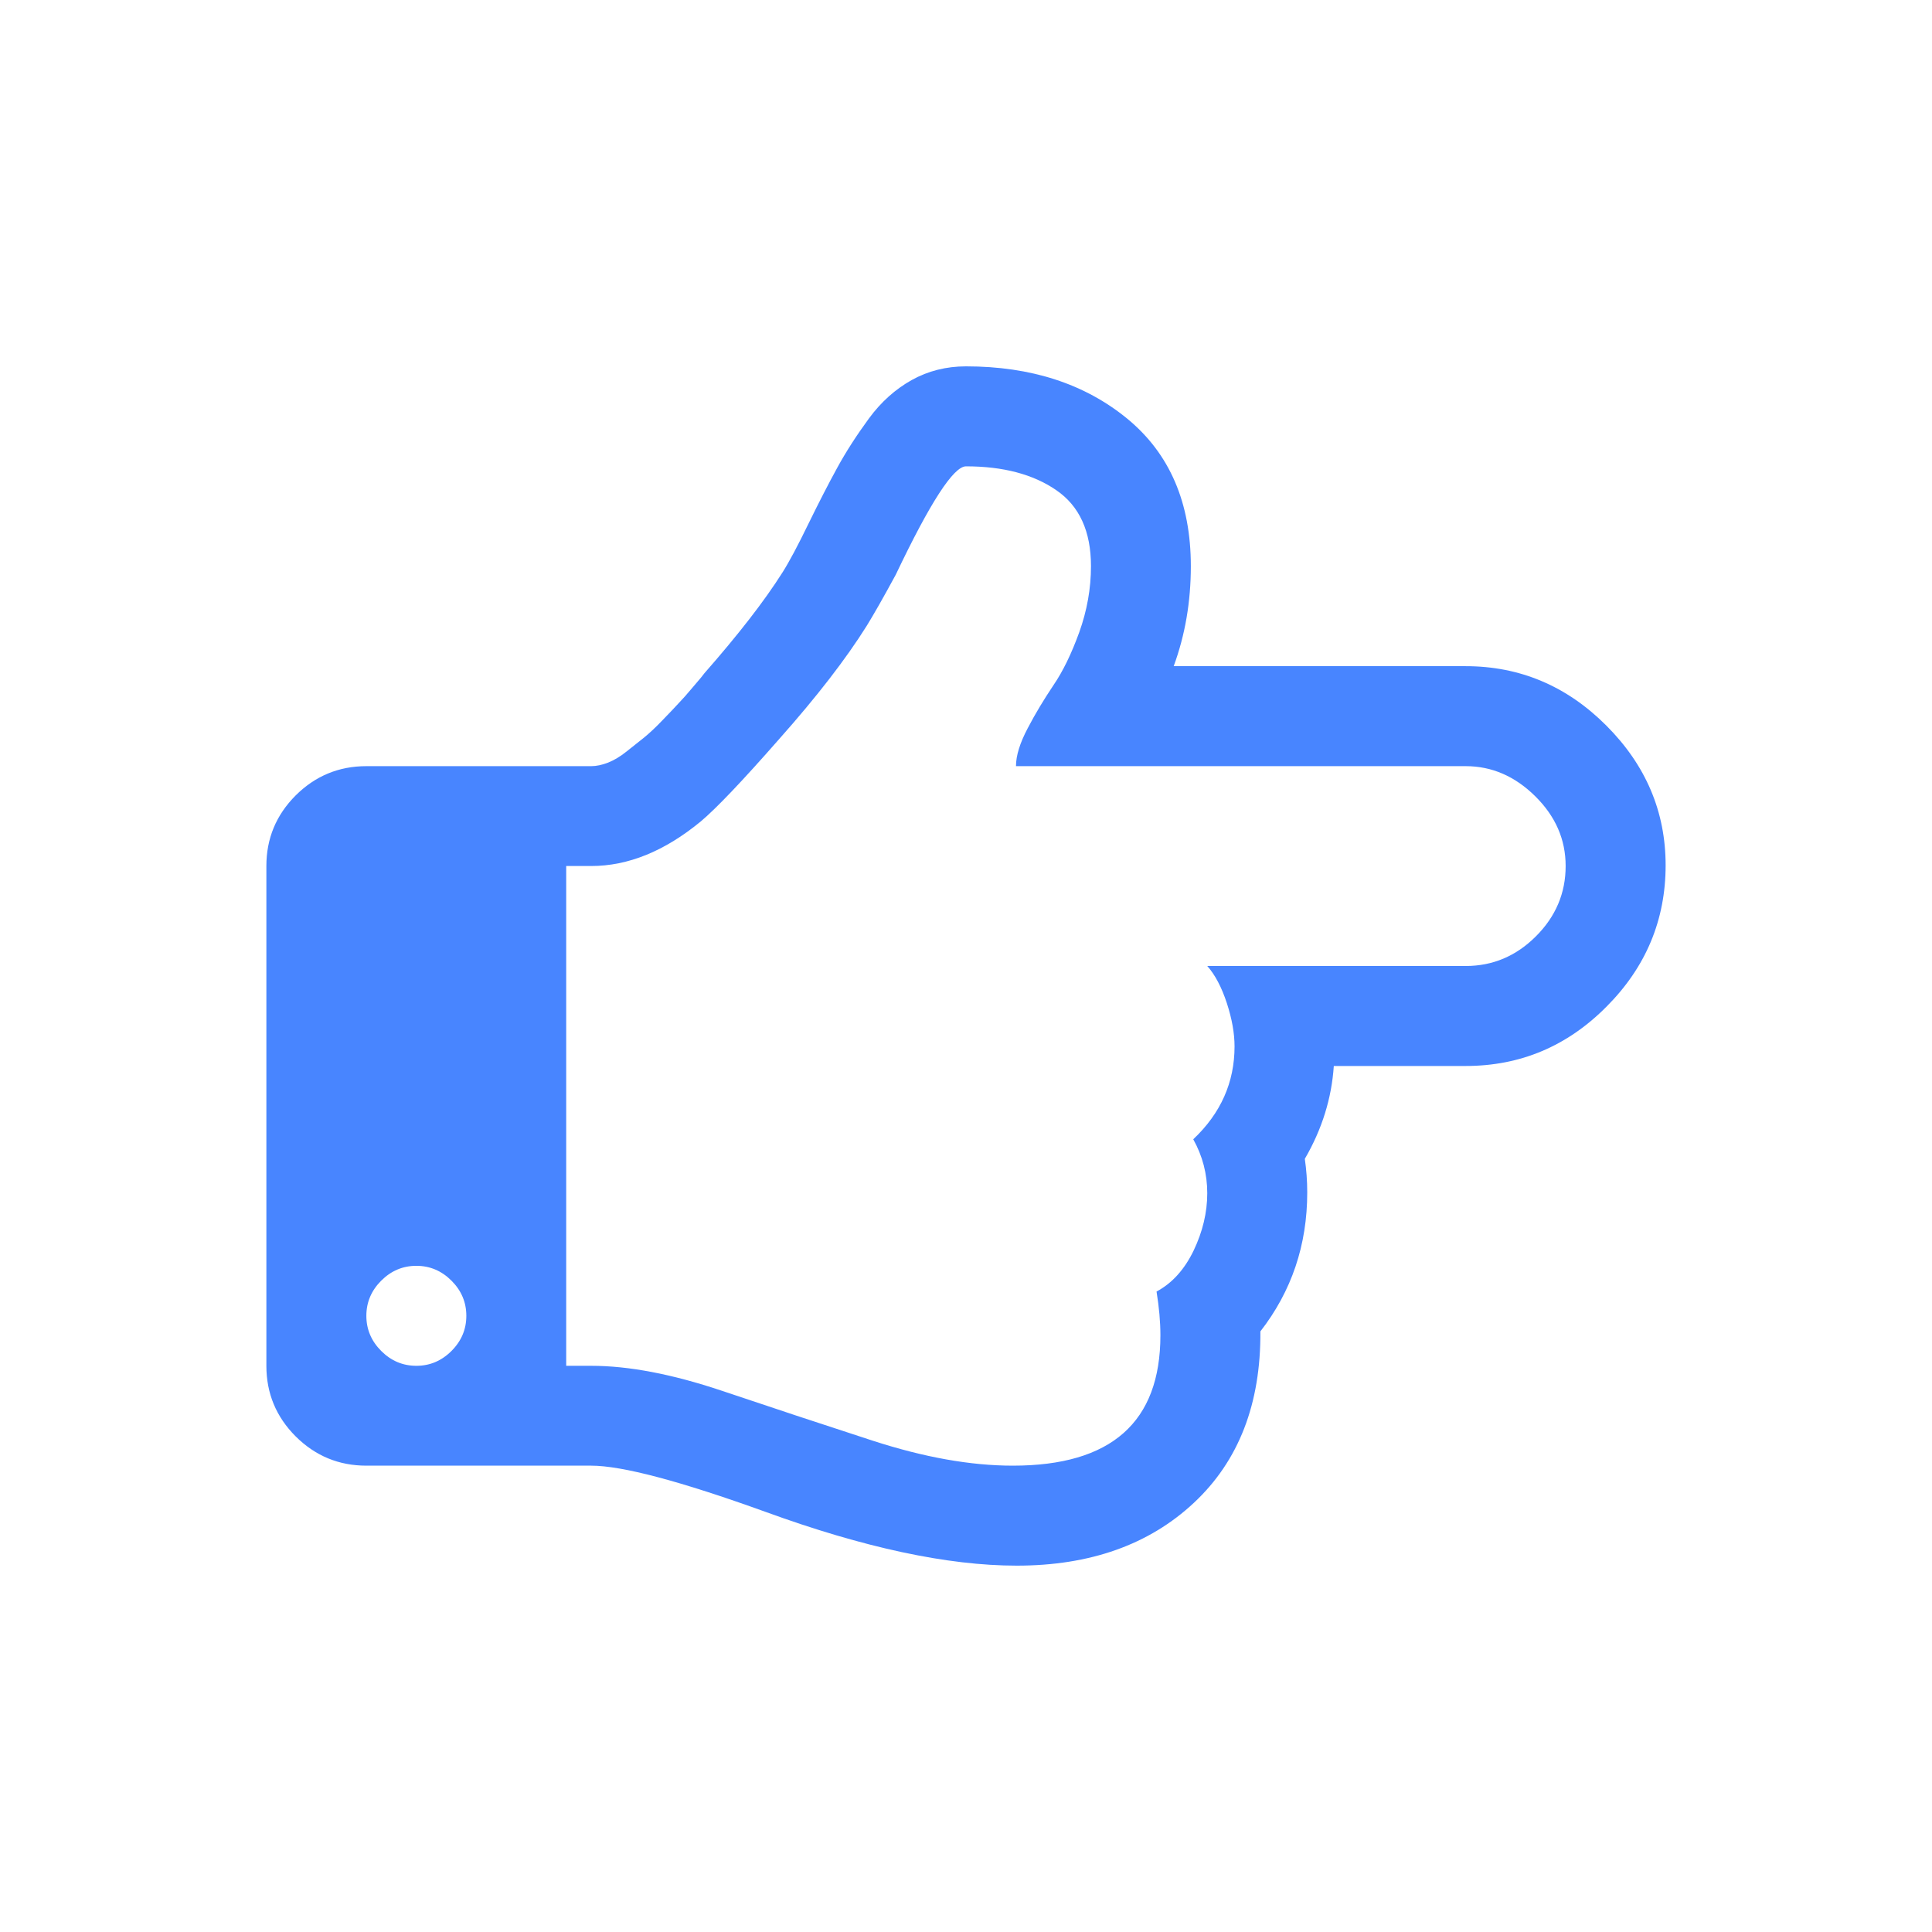 <?xml version="1.0" encoding="UTF-8"?>
<svg width="16px" height="16px" viewBox="0 0 16 16" version="1.1" xmlns="http://www.w3.org/2000/svg" xmlns:xlink="http://www.w3.org/1999/xlink">
    <title>手指上</title>
    <g id="财务管理" stroke="none" stroke-width="1" fill="none" fill-rule="evenodd">
        <g id="收款管理/收款确认（基于业务）" transform="translate(-972, -456)" fill-rule="nonzero">
            <g id="编组-73备份" transform="translate(446, 94)">
                <g id="手指上" transform="translate(526, 362)">
                    <rect id="矩形" fill="#000000" opacity="0" x="0" y="0" width="16" height="16"></rect>
                    <path d="M3.448,11.311 C3.56,11.311 3.657,11.27 3.739,11.188 C3.821,11.106 3.862,11.009 3.862,10.897 C3.862,10.785 3.821,10.688 3.739,10.606 C3.657,10.524 3.56,10.483 3.448,10.483 C3.336,10.483 3.239,10.524 3.157,10.606 C3.075,10.688 3.034,10.785 3.034,10.897 C3.034,11.009 3.075,11.106 3.157,11.188 C3.239,11.27 3.336,11.311 3.448,11.311 L3.448,11.311 Z M8.388,12.138 C9.203,12.138 9.61,11.778 9.61,11.058 C9.61,10.946 9.599,10.826 9.578,10.696 C9.707,10.627 9.809,10.514 9.885,10.357 C9.96,10.2 9.998,10.041 9.998,9.882 C9.998,9.722 9.959,9.573 9.882,9.435 C10.11,9.22 10.224,8.963 10.224,8.666 C10.224,8.558 10.203,8.439 10.16,8.307 C10.117,8.176 10.063,8.073 9.998,8 L12.138,8 C12.362,8 12.556,7.918 12.72,7.754 C12.884,7.59 12.966,7.396 12.966,7.172 C12.966,6.952 12.882,6.76 12.714,6.594 C12.546,6.428 12.354,6.345 12.138,6.345 L8.414,6.345 C8.414,6.258 8.446,6.154 8.511,6.031 C8.575,5.908 8.647,5.79 8.724,5.675 C8.802,5.561 8.873,5.415 8.938,5.236 C9.002,5.057 9.035,4.875 9.035,4.689 C9.035,4.4 8.939,4.19 8.747,4.059 C8.555,3.927 8.306,3.862 8,3.862 C7.897,3.862 7.703,4.161 7.418,4.76 C7.315,4.95 7.235,5.09 7.179,5.181 C7.006,5.457 6.765,5.769 6.455,6.118 C6.149,6.467 5.931,6.696 5.802,6.804 C5.504,7.049 5.202,7.172 4.896,7.172 L4.689,7.172 L4.689,11.311 L4.896,11.311 C5.207,11.311 5.567,11.38 5.976,11.517 C6.386,11.655 6.803,11.793 7.227,11.931 C7.652,12.069 8.039,12.138 8.388,12.138 L8.388,12.138 Z M8.42,12.966 C7.847,12.966 7.153,12.817 6.338,12.52 C5.631,12.265 5.151,12.138 4.896,12.138 L3.034,12.138 C2.806,12.138 2.611,12.057 2.449,11.896 C2.287,11.734 2.206,11.539 2.206,11.311 L2.206,7.172 C2.206,6.944 2.287,6.749 2.449,6.587 C2.611,6.426 2.806,6.345 3.034,6.345 L4.896,6.345 C4.939,6.345 4.986,6.335 5.035,6.316 C5.085,6.296 5.136,6.266 5.187,6.225 C5.239,6.184 5.288,6.145 5.333,6.109 C5.378,6.072 5.43,6.024 5.488,5.963 C5.546,5.903 5.59,5.857 5.62,5.824 C5.651,5.792 5.692,5.746 5.743,5.685 C5.795,5.625 5.825,5.588 5.834,5.575 C6.114,5.256 6.33,4.978 6.48,4.741 C6.537,4.651 6.608,4.517 6.694,4.34 C6.78,4.164 6.86,4.008 6.933,3.875 C7.006,3.741 7.094,3.605 7.195,3.467 C7.296,3.329 7.415,3.223 7.551,3.147 C7.686,3.072 7.836,3.034 8,3.034 C8.539,3.034 8.984,3.179 9.335,3.467 C9.687,3.756 9.862,4.164 9.862,4.689 C9.862,4.983 9.815,5.258 9.72,5.517 L12.138,5.517 C12.587,5.517 12.975,5.681 13.302,6.008 C13.63,6.336 13.794,6.722 13.794,7.166 C13.794,7.618 13.631,8.009 13.305,8.336 C12.98,8.664 12.591,8.828 12.138,8.828 L11.046,8.828 C11.028,9.095 10.949,9.351 10.806,9.597 C10.819,9.688 10.826,9.78 10.826,9.875 C10.826,10.311 10.696,10.694 10.438,11.026 C10.442,11.625 10.259,12.098 9.888,12.445 C9.517,12.792 9.028,12.966 8.42,12.966 L8.42,12.966 Z" id="形状" fill="#4885FF"></path>
                </g>
            </g>
        </g>
    </g>
</svg>